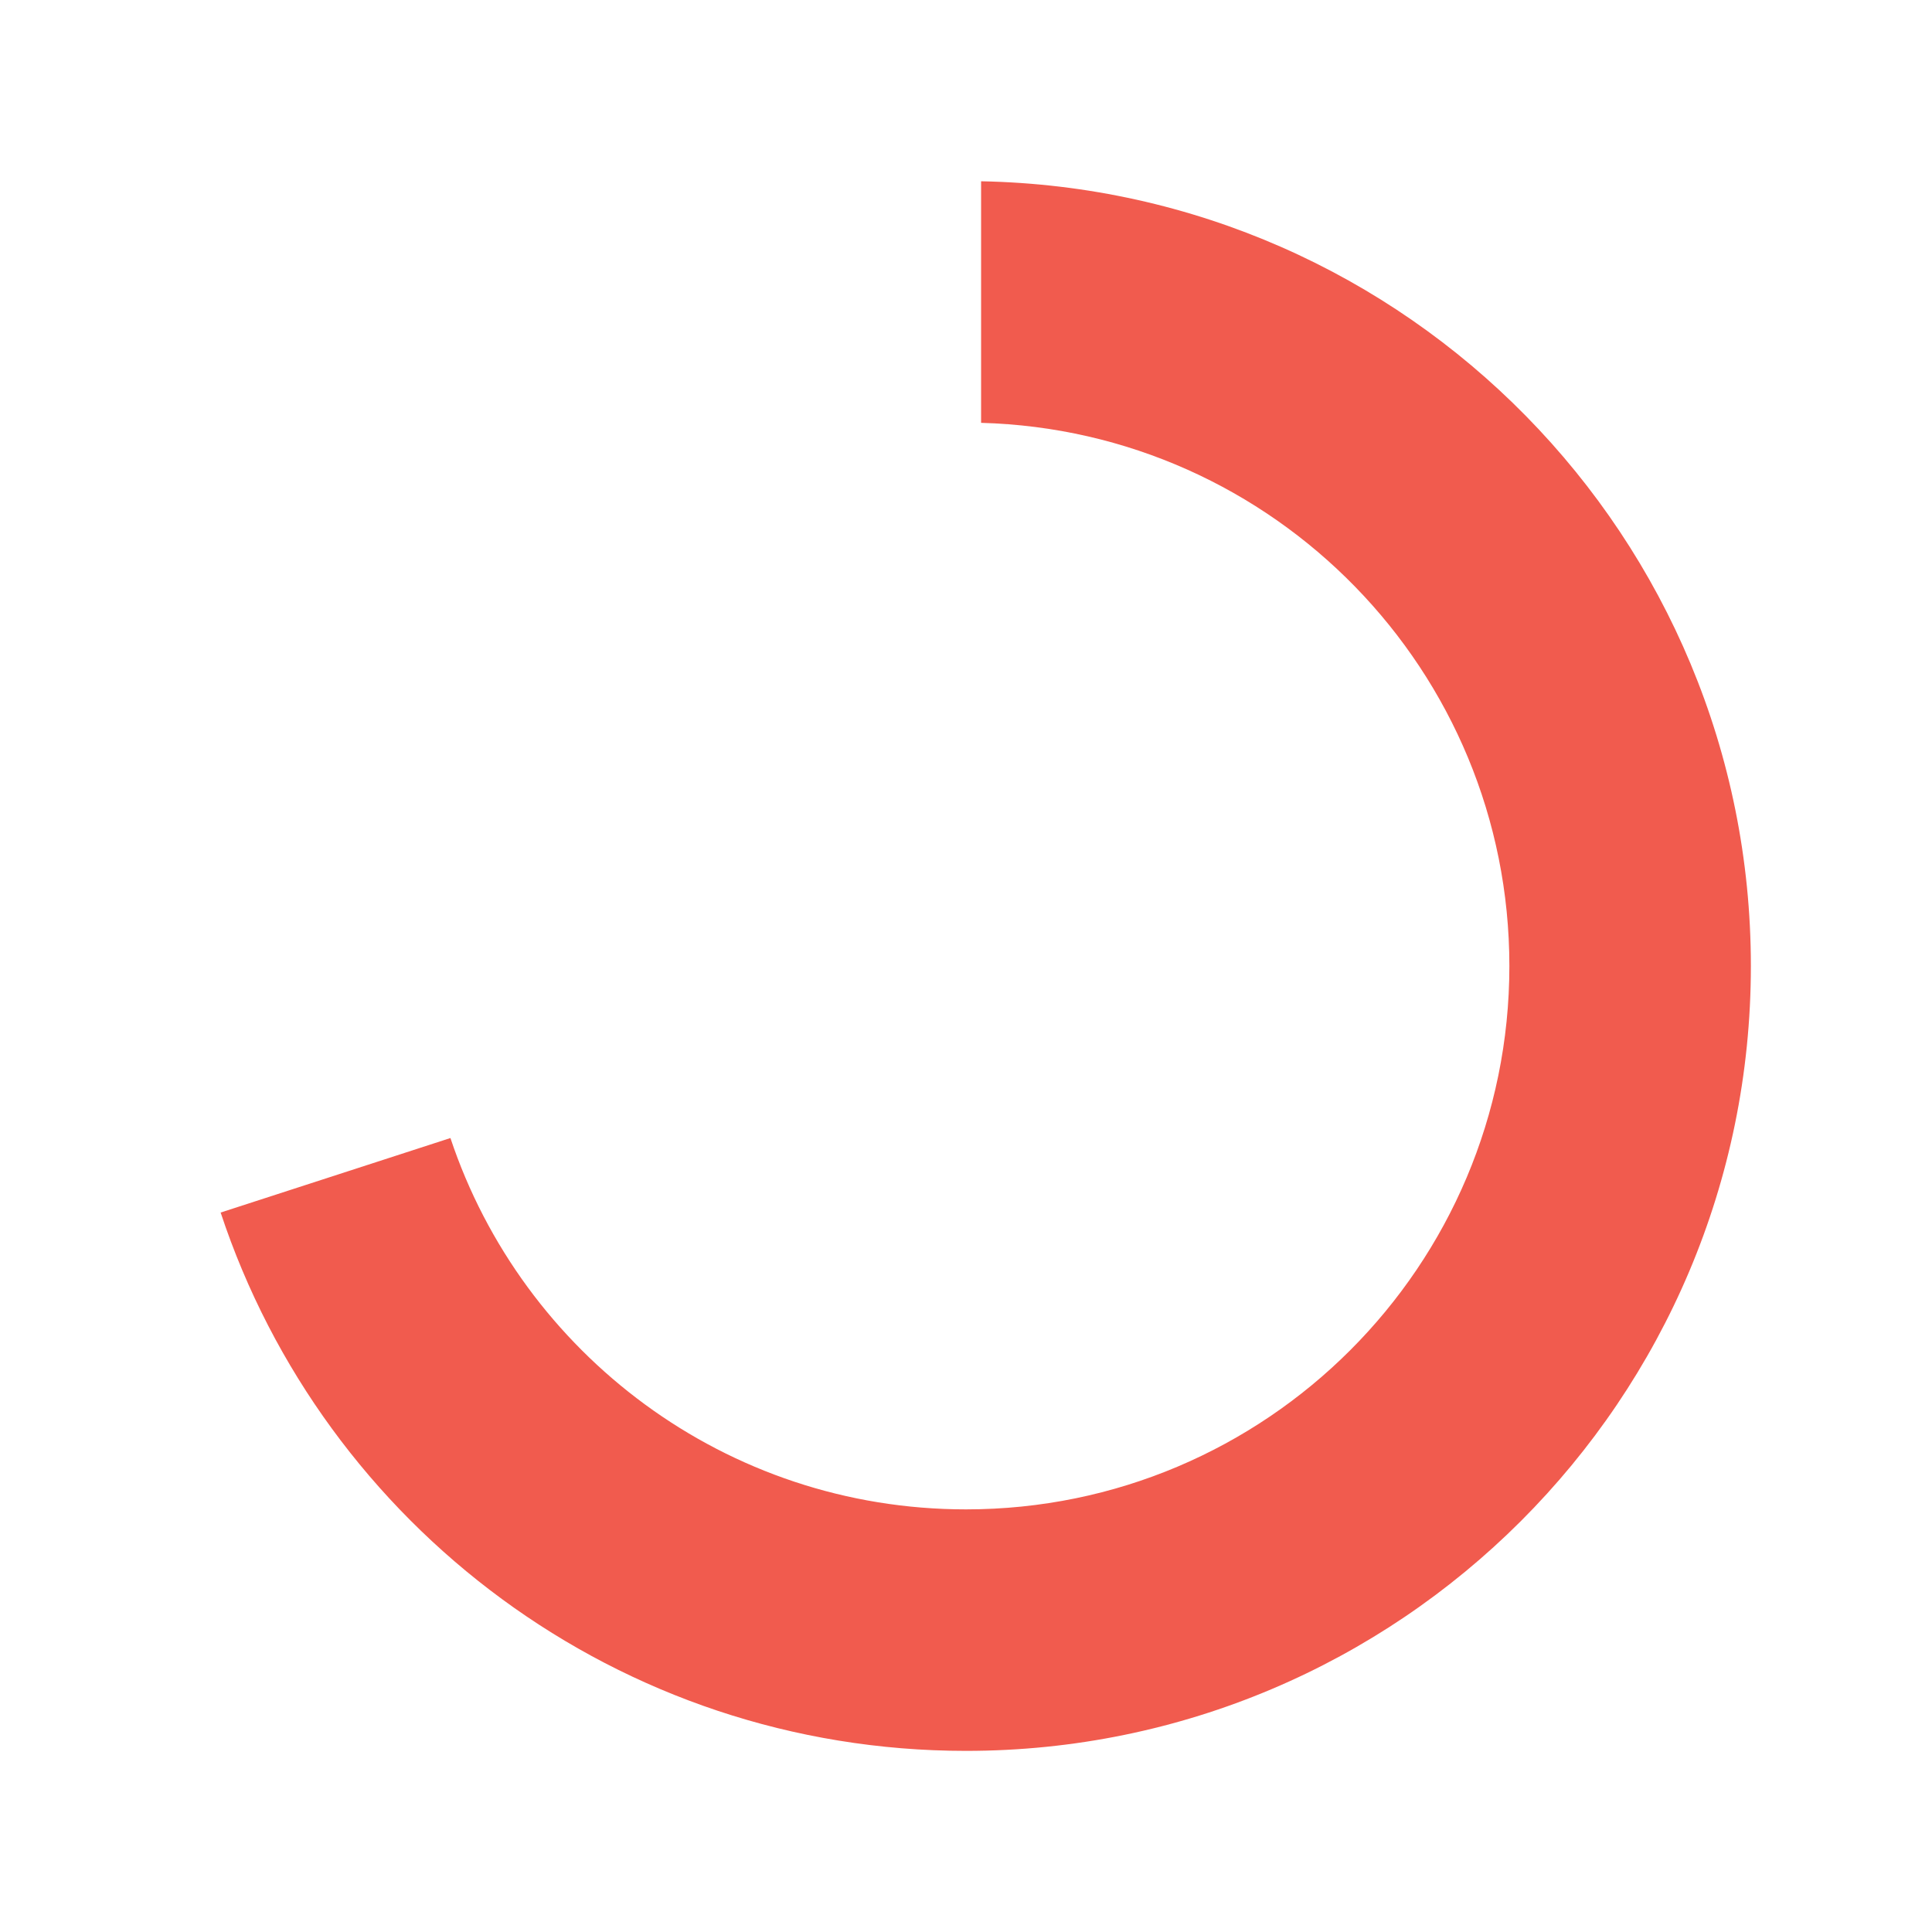 <svg xmlns="http://www.w3.org/2000/svg" xmlns:xlink="http://www.w3.org/1999/xlink" viewBox="0 0 64 64" version="1.1" x="0px" y="0px"><title>70</title><desc>Created with Sketch.</desc><path d="M32.5,14.007 L32.5,6.005 C46.629,6.271 58,17.808 58,32 C58,46.359 46.359,58 32,58 C20.494,58 10.733,50.526 7.309,40.167 L14.921,37.699 C17.305,44.847 24.051,50 32,50 C41.941,50 50,41.941 50,32 C50,22.226 42.21,14.272 32.5,14.007 Z" fill="#f15b4e" fill-rule="nonzero"/></svg>